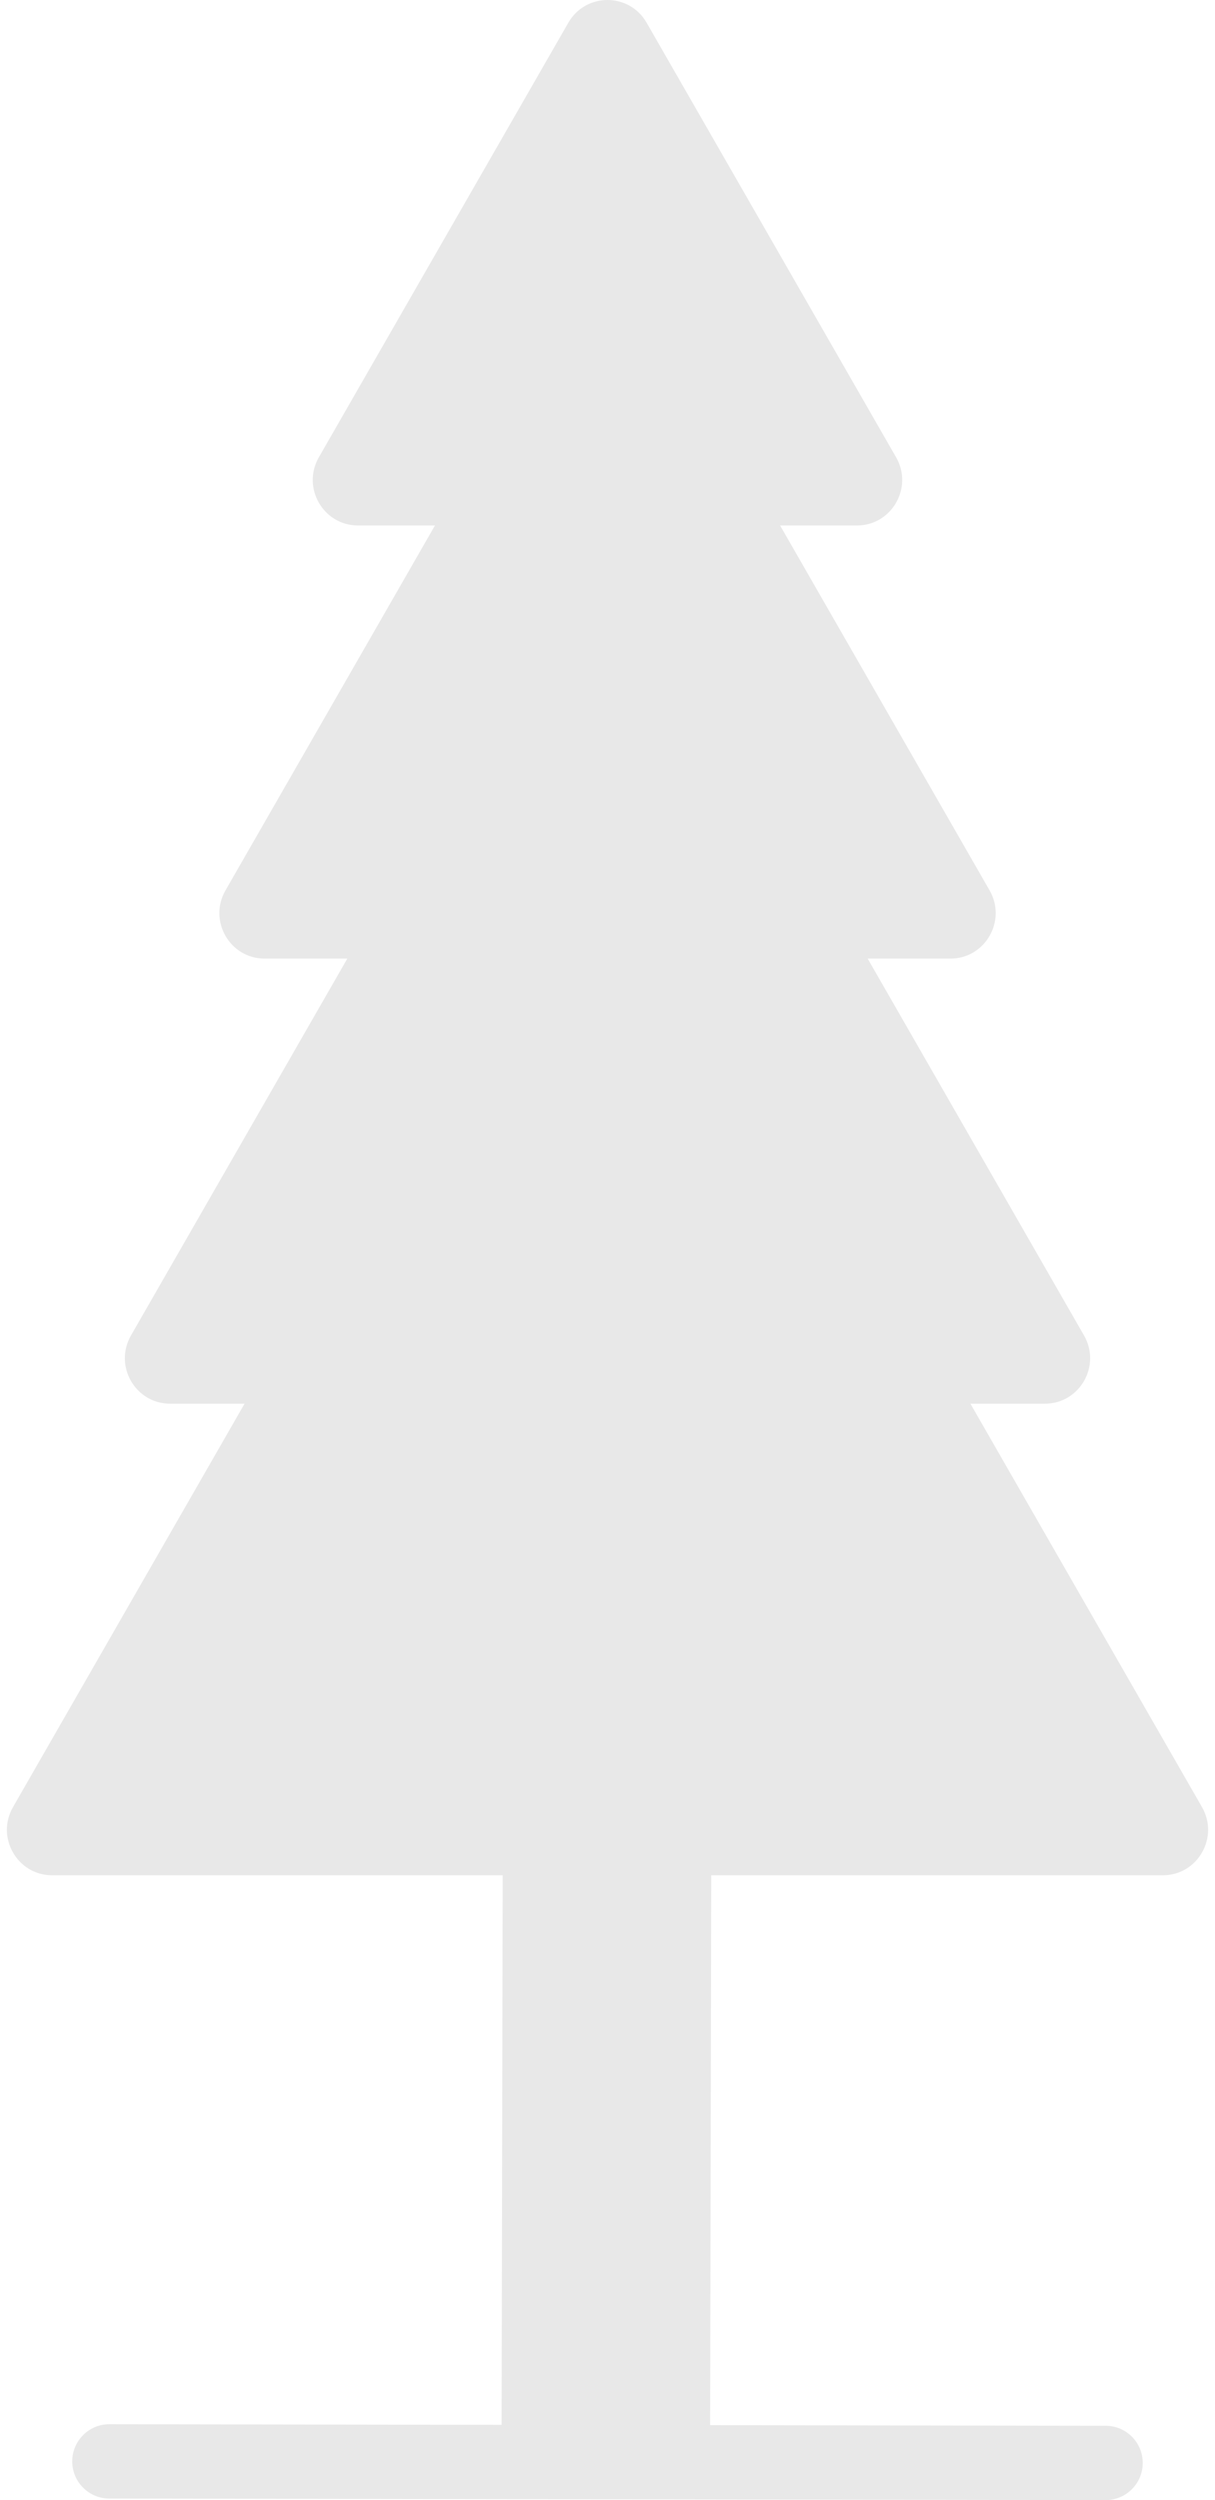 <svg width="104" height="214" viewBox="0 0 104 214" fill="none" xmlns="http://www.w3.org/2000/svg">
<path fill-rule="evenodd" clip-rule="evenodd" d="M55.35 1.947C53.86 -0.649 50.136 -0.649 48.646 1.947L37.97 20.543L27.295 39.139C25.805 41.735 27.667 44.979 30.647 44.979H37.231L33.976 50.65L19.301 76.213C17.811 78.809 19.673 82.053 22.653 82.053H29.729L11.211 114.312C9.721 116.907 11.583 120.151 14.563 120.151H20.933L13.567 132.982L1.114 154.679C-0.376 157.275 1.487 160.516 4.465 160.516H43.029L42.935 207.556L9.361 207.504H9.356C7.606 207.504 6.186 208.925 6.183 210.681C6.18 212.438 7.599 213.865 9.351 213.867L94.636 213.999H94.641C96.391 213.999 97.811 212.578 97.814 210.823C97.817 209.066 96.398 207.639 94.646 207.636L60.785 207.584L60.879 160.516H99.535C102.514 160.516 104.376 157.275 102.886 154.679L90.429 132.982L83.066 120.151H89.437C92.416 120.151 94.279 116.907 92.789 114.312L74.27 82.053H81.353C84.332 82.053 86.195 78.809 84.705 76.213L70.03 50.65L66.774 44.979H73.349C76.329 44.979 78.191 41.735 76.701 39.139L66.026 20.543L55.35 1.947Z" fill="#E8E8E8"/>
</svg>
